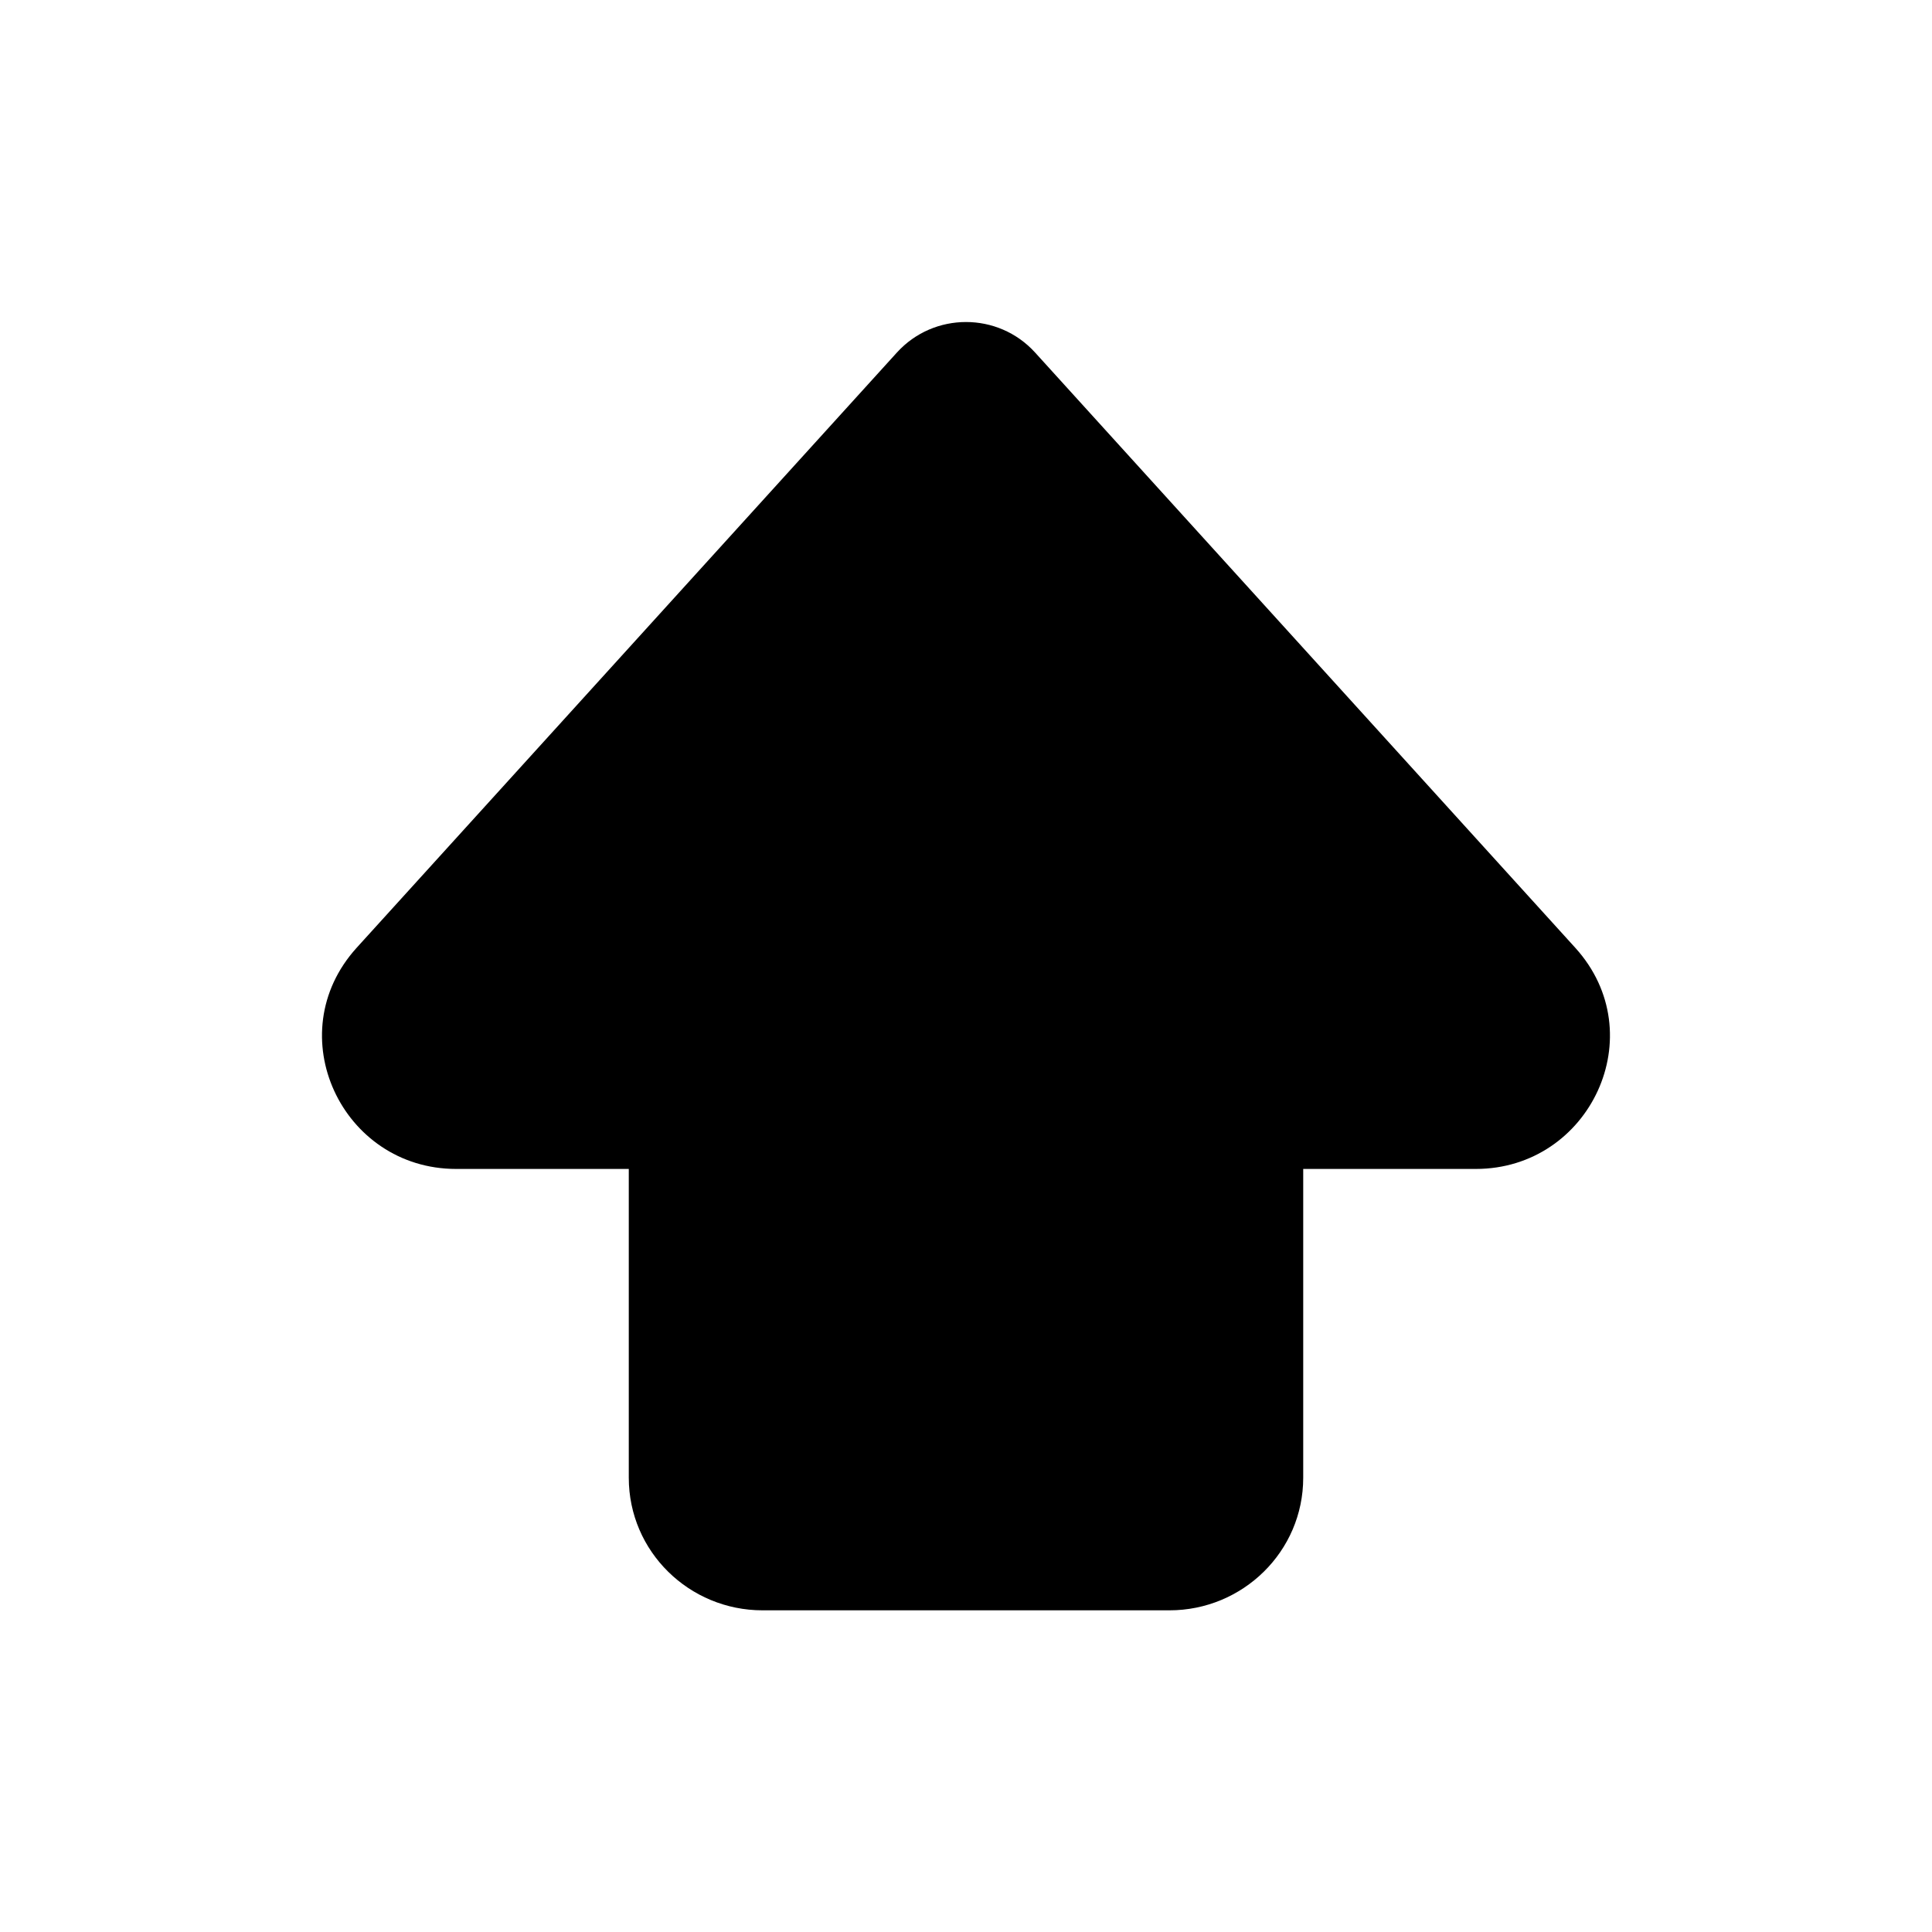 <svg width="24" height="24" viewBox="0 0 24 24" fill="none" xmlns="http://www.w3.org/2000/svg">
<path fill-rule="evenodd" clip-rule="evenodd" d="M12.858 4.379C12.399 3.874 11.601 3.874 11.142 4.379L4.431 11.773C3.457 12.847 4.247 14.521 5.666 14.521H7.811V18.357C7.811 19.275 8.563 20.004 9.472 20.004H14.528C15.436 20.004 16.189 19.275 16.189 18.357V14.521H18.333C19.752 14.521 20.543 12.847 19.568 11.773L12.858 4.379Z" fill="black"/>
</svg>
